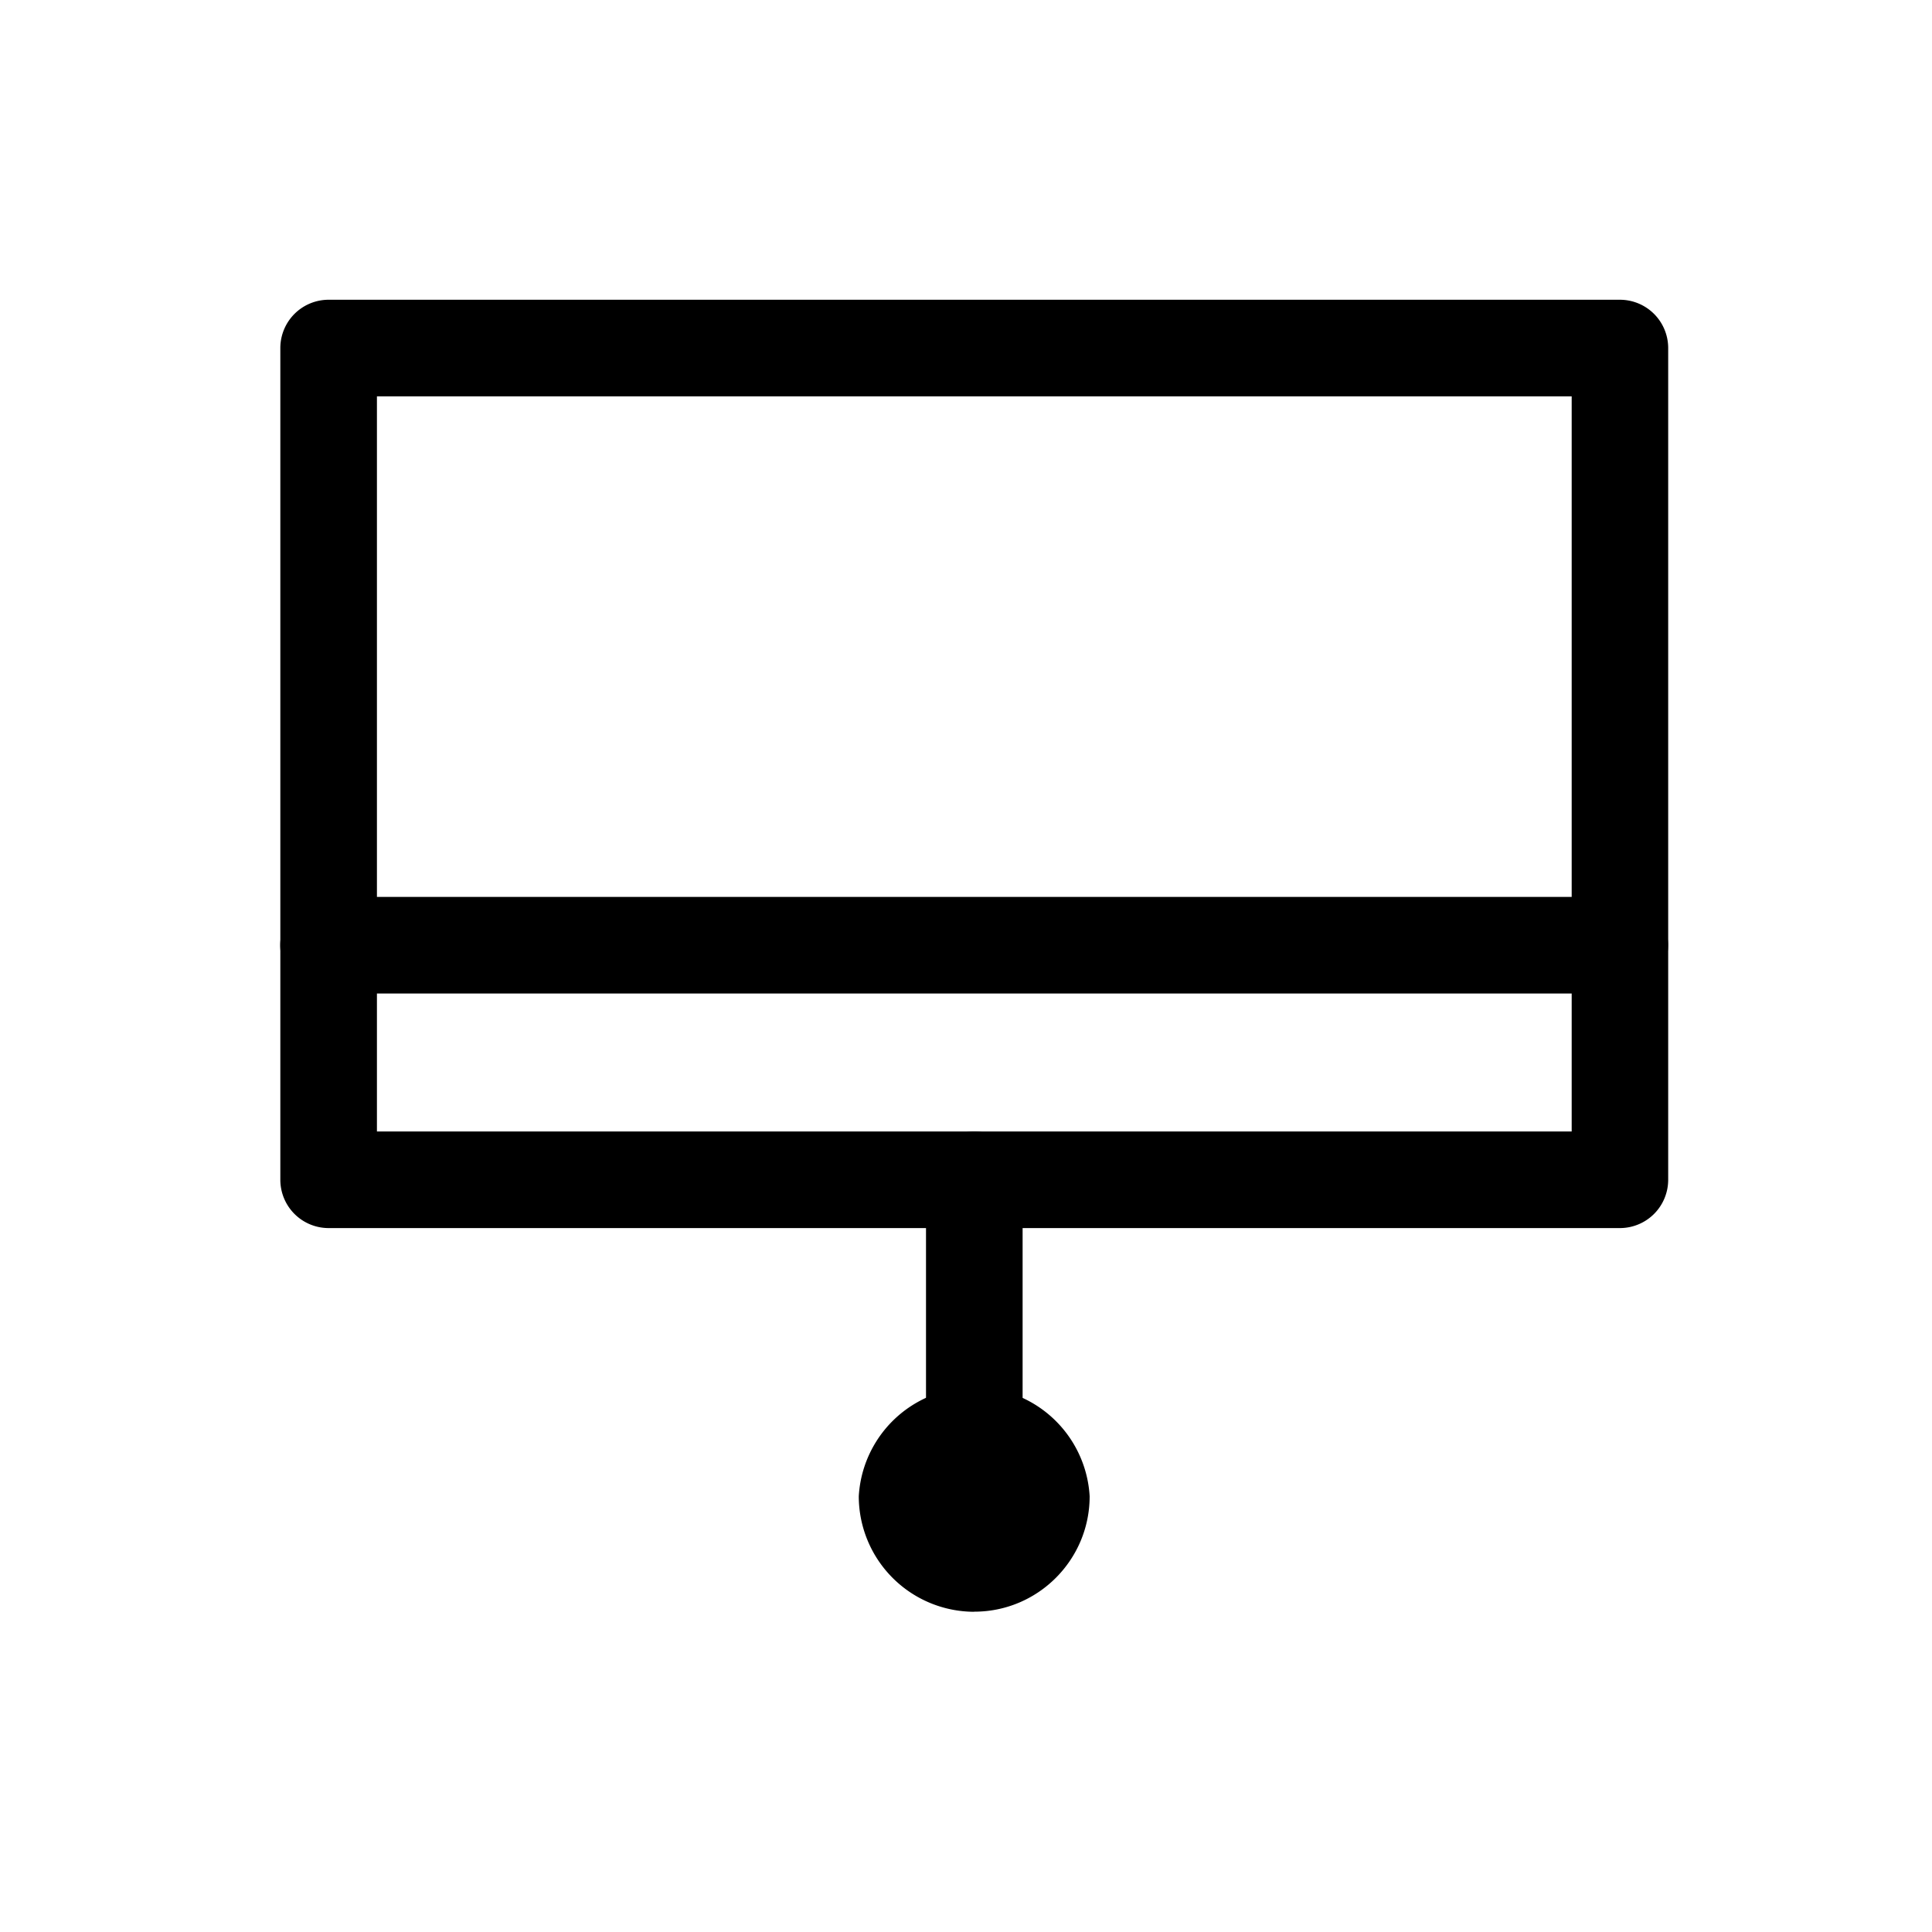 <svg width="20" height="20"><g fill-rule="evenodd"><path d="M3.901 11.713H16.27v-7.61H3.902v7.61zm12.868 1H3.402a.5.5 0 0 1-.5-.5v-8.61a.5.5 0 0 1 .5-.5h13.367a.5.5 0 0 1 .5.5v8.61a.5.5 0 0 1-.5.5z"/><path d="M10.086 15.294a.5.5 0 0 1-.5-.5v-2.581a.5.5 0 1 1 1 0v2.581a.5.5 0 0 1-.5.5"/><path d="M10.78 15.49a.695.695 0 1 1-1.39 0 .695.695 0 0 1 1.39 0"/><path d="M10.086 15.294a.195.195 0 1 0 0 .391.195.195 0 0 0 0-.39m0 1.39a1.197 1.197 0 0 1-1.196-1.196 1.197 1.197 0 0 1 2.39 0c0 .66-.536 1.195-1.194 1.195m6.684-6.399H3.401a.5.5 0 1 1 0-1h13.367a.5.5 0 1 1 0 1"/></g></svg>